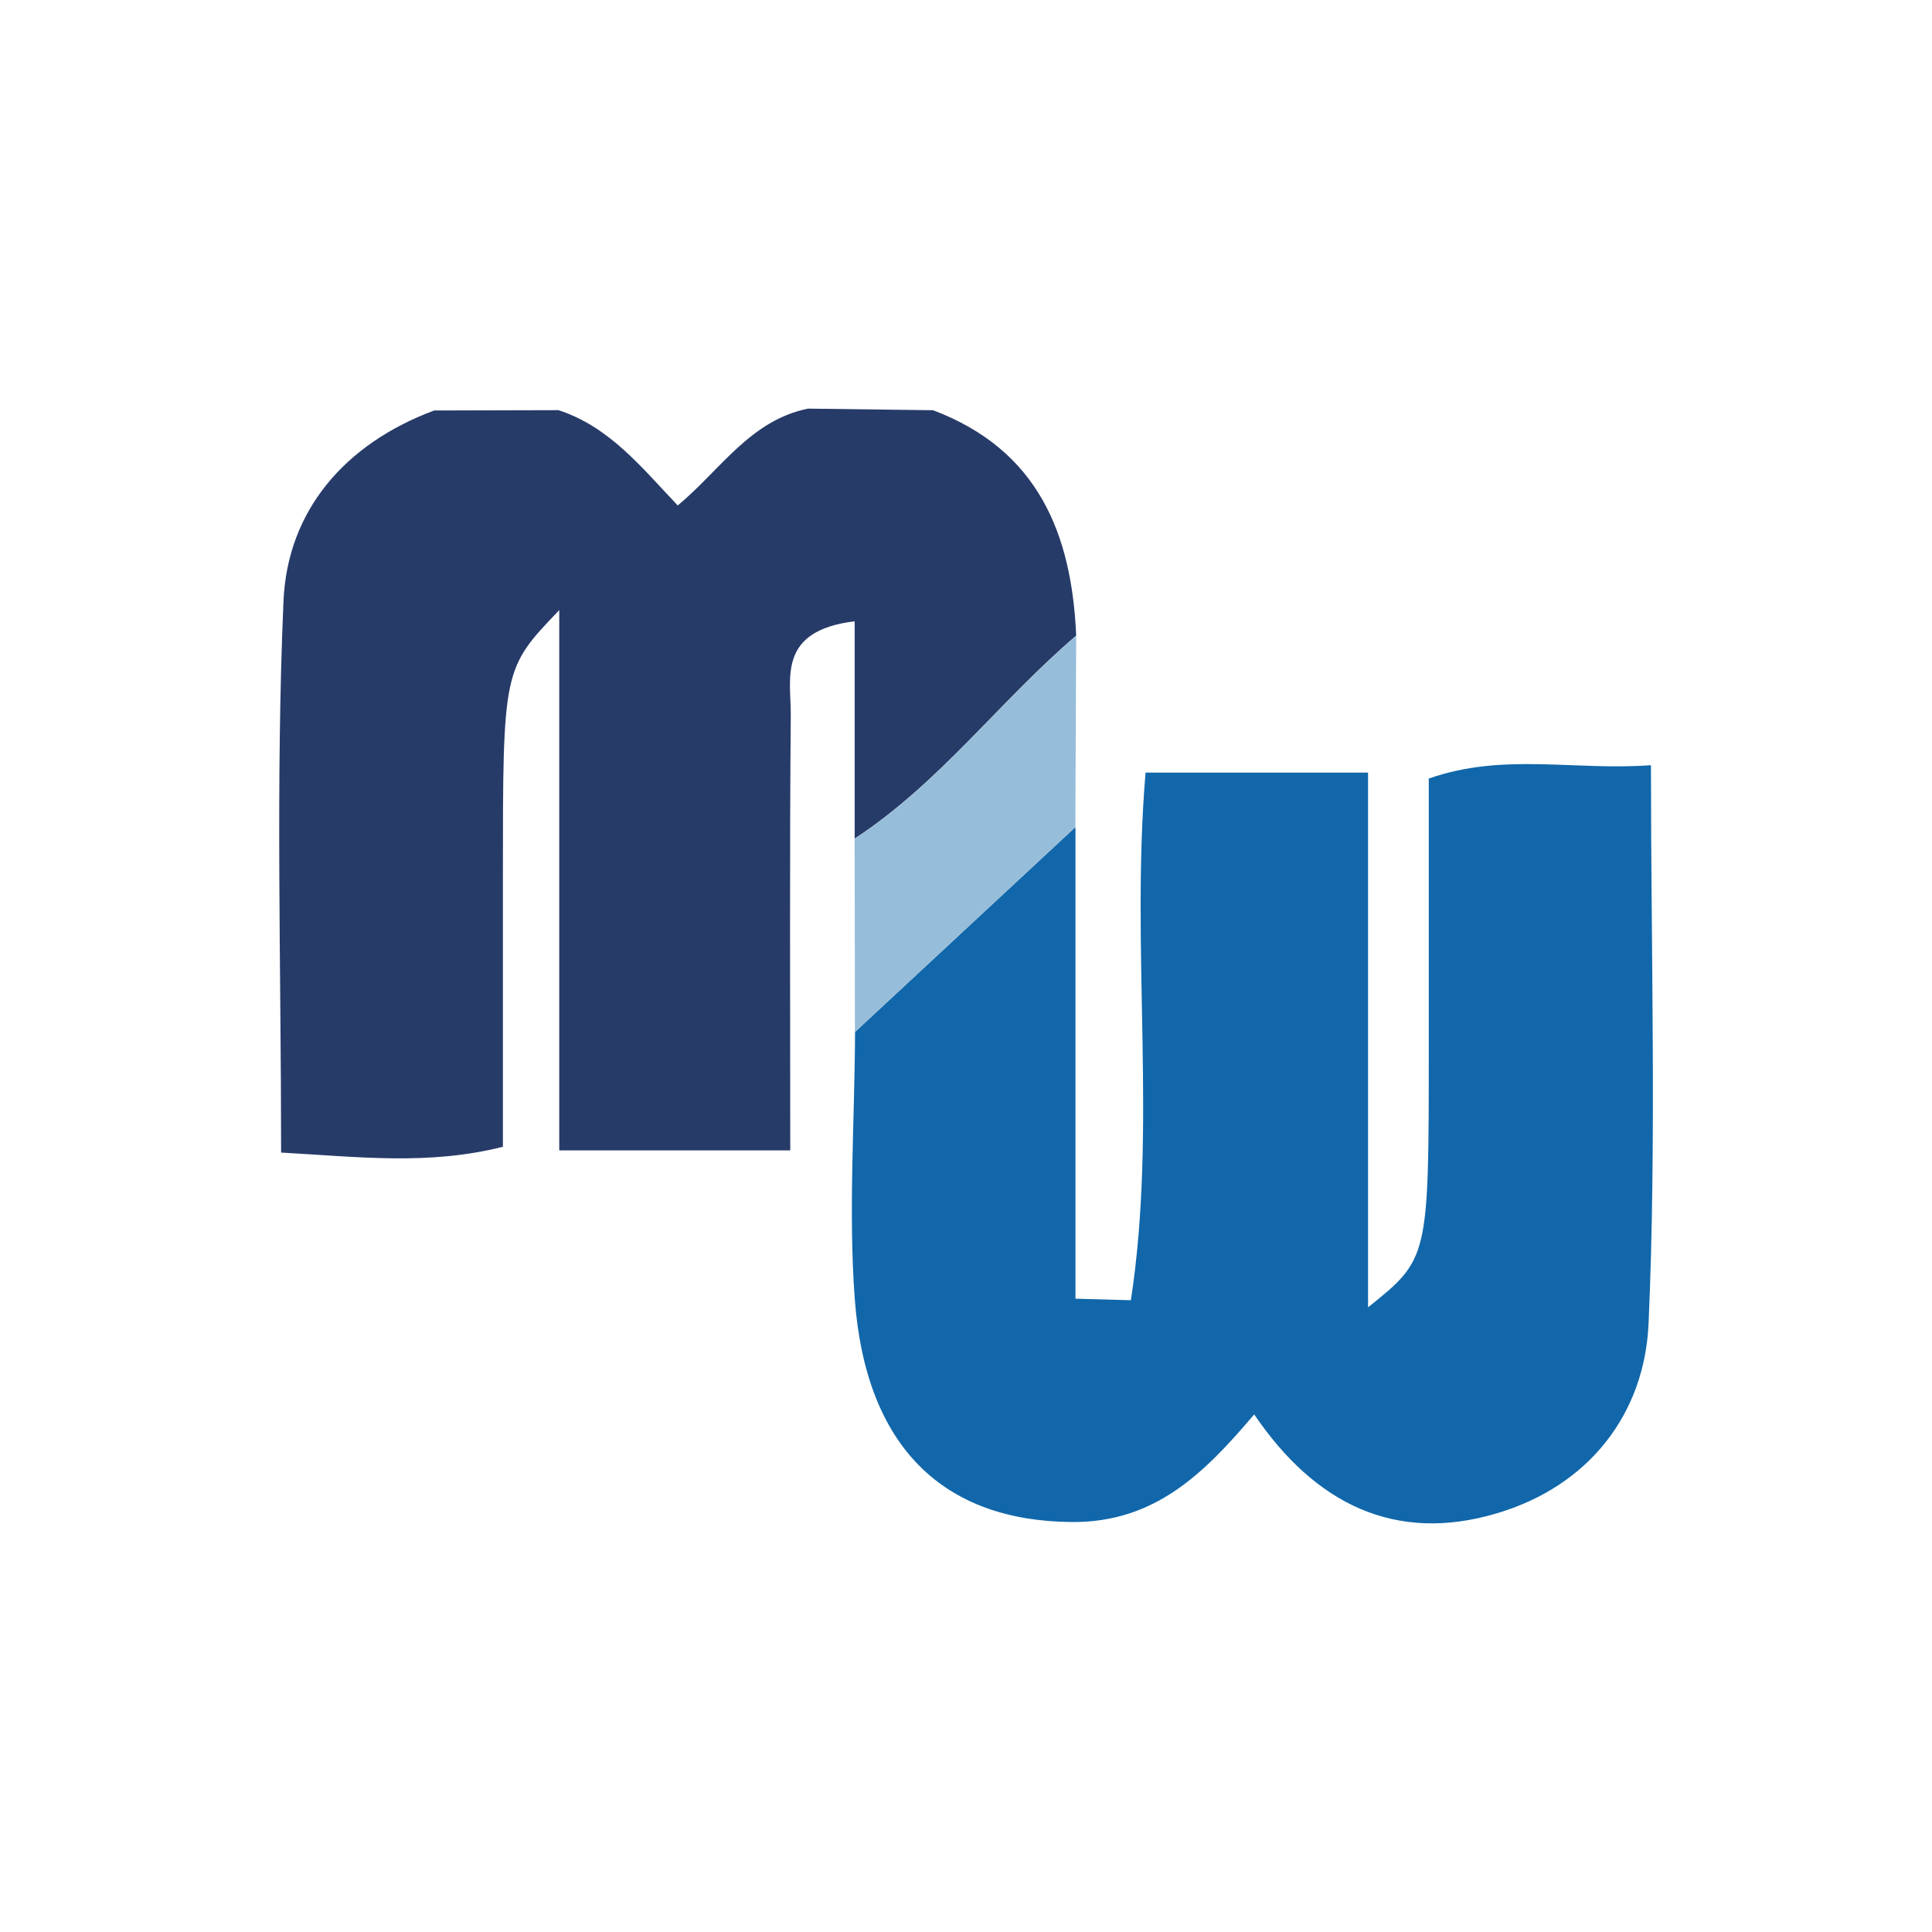 <svg id="Layer_1" data-name="Layer 1" xmlns="http://www.w3.org/2000/svg" viewBox="0 0 300 300"><defs><style>.cls-1{fill:#1167aa;}.cls-2{fill:#273b69;}.cls-3{fill:#96bdd9;}</style></defs><path class="cls-1" d="M167,128.42v73.24l8.6.24c4.1-26.7-.05-54.13,2.28-81.93h34.55V203c9.43-7.56,9.43-7.56,9.43-40.39V120.89c11.59-4.06,22.59-1.19,34.5-2.07,0,29.81.88,58.3-.37,86.69-.62,14-9.2,25.2-23.53,29.47-15.85,4.73-28.29-1.48-37.71-15.35-7.78,9.17-15.43,16.81-28.33,16.71-19.83-.16-32-11.5-33.7-34.73-1-13.71,0-27.57.05-41.37Z"/><path class="cls-2" d="M125.48,63.45l19.41.25c16.33,6.17,21.53,19.21,22.22,35-11.85,10.11-21.18,22.88-34.4,31.52V96.47c-12.08,1.49-9.87,8.91-9.92,14.58-.19,22.17-.08,44.35-.08,67.58H86.84V94.74c-8.75,9.13-8.75,9.13-8.75,41.55v41.78c-11.62,2.94-22.66,1.54-34.44.9,0-28.82-.86-57.27.37-85.63.6-14,9.48-24.42,23.4-29.6l19.3-.05c7.9,2.57,12.86,8.84,18.52,14.8C111.84,73,116.49,65.27,125.48,63.45Z"/><path class="cls-3" d="M132.71,130.25c13.22-8.64,22.55-21.41,34.4-31.52q-.06,14.85-.13,29.69l-34.23,31.82Q132.74,145.26,132.71,130.25Z"/></svg>